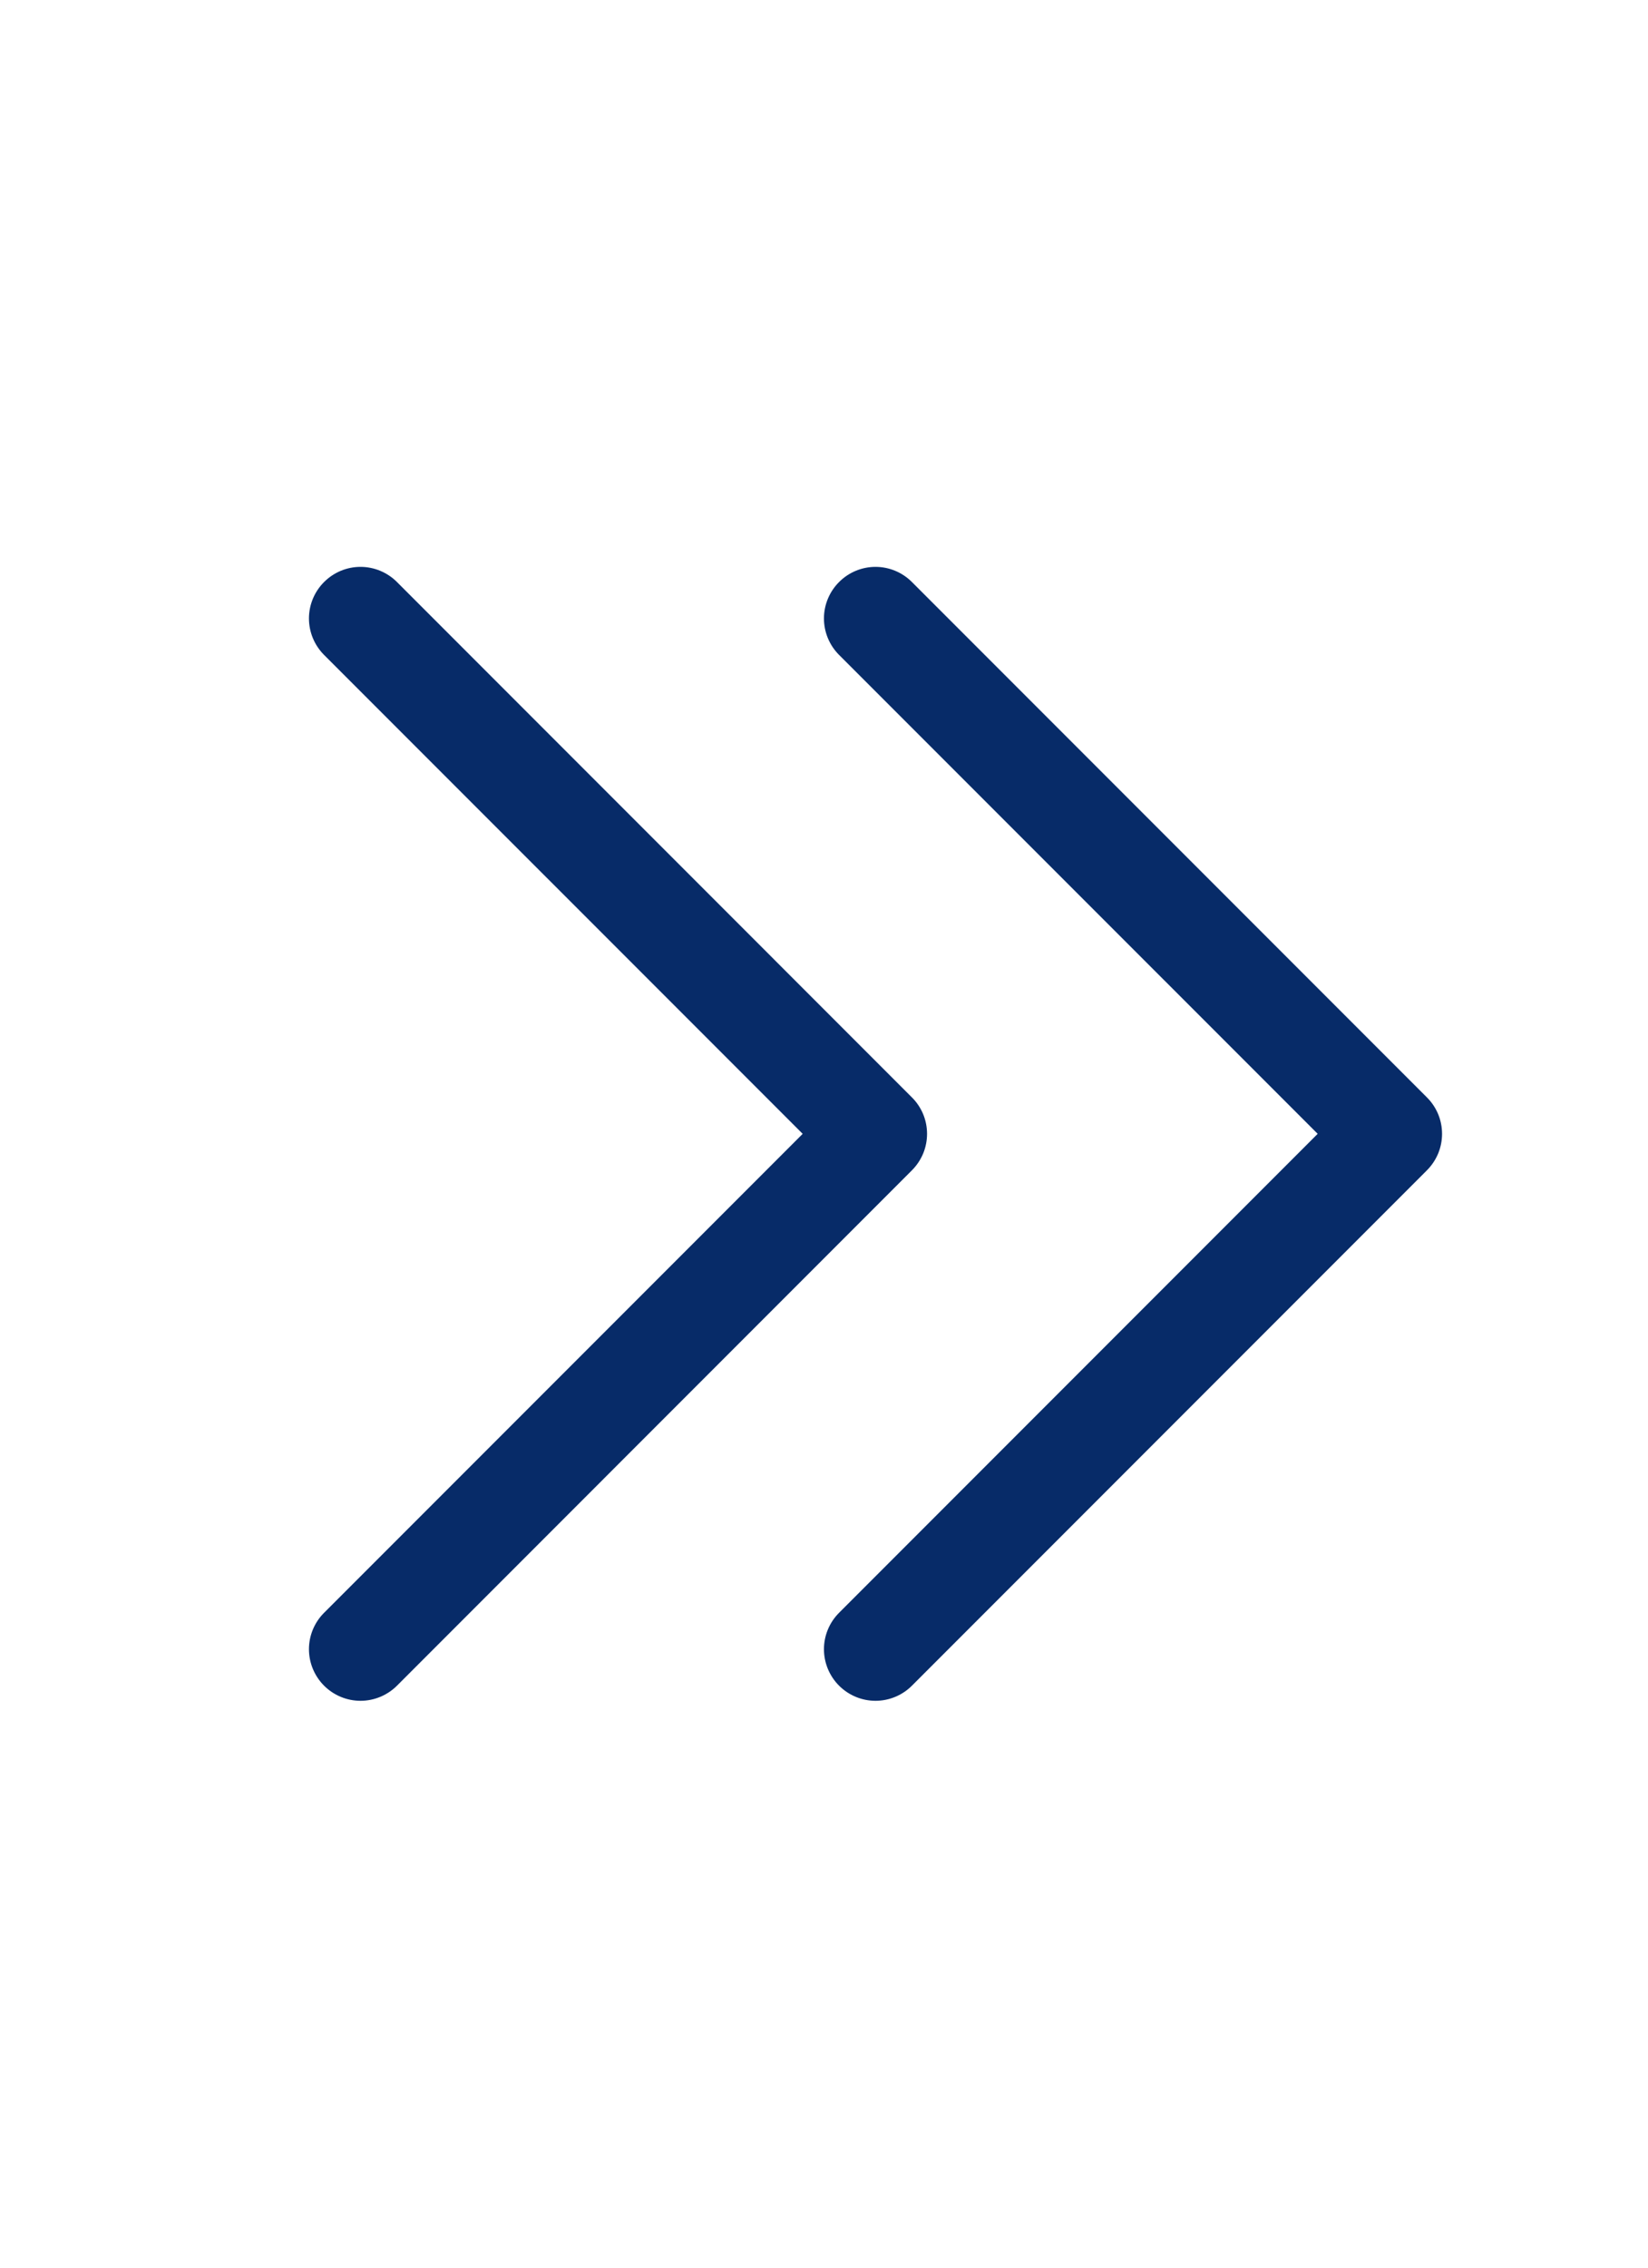 <svg width="32" height="44" viewBox="0 0 32 44" fill="none" xmlns="http://www.w3.org/2000/svg">
<path d="M17.707 22.708L7.708 32.708C7.52 32.895 7.265 33.001 7 33.001C6.735 33.001 6.48 32.895 6.293 32.708C6.105 32.52 5.999 32.265 5.999 32C5.999 31.735 6.105 31.48 6.293 31.293L15.586 22L6.293 12.708C6.105 12.52 5.999 12.265 5.999 12C5.999 11.735 6.105 11.48 6.293 11.293C6.48 11.105 6.735 10.999 7 10.999C7.265 10.999 7.52 11.105 7.708 11.293L17.707 21.293C17.8 21.385 17.874 21.496 17.925 21.617C17.975 21.738 18.001 21.869 18.001 22C18.001 22.131 17.975 22.262 17.925 22.383C17.874 22.504 17.8 22.615 17.707 22.708ZM27.707 21.293L17.707 11.293C17.52 11.105 17.265 10.999 17 10.999C16.735 10.999 16.48 11.105 16.293 11.293C16.105 11.48 15.999 11.735 15.999 12C15.999 12.265 16.105 12.52 16.293 12.708L25.586 22L16.293 31.293C16.105 31.48 15.999 31.735 15.999 32C15.999 32.265 16.105 32.52 16.293 32.708C16.48 32.895 16.735 33.001 17 33.001C17.265 33.001 17.52 32.895 17.707 32.708L27.707 22.708C27.8 22.615 27.874 22.504 27.925 22.383C27.975 22.262 28.001 22.131 28.001 22C28.001 21.869 27.975 21.738 27.925 21.617C27.874 21.496 27.8 21.385 27.707 21.293Z" fill="#072B68"/>
</svg>
